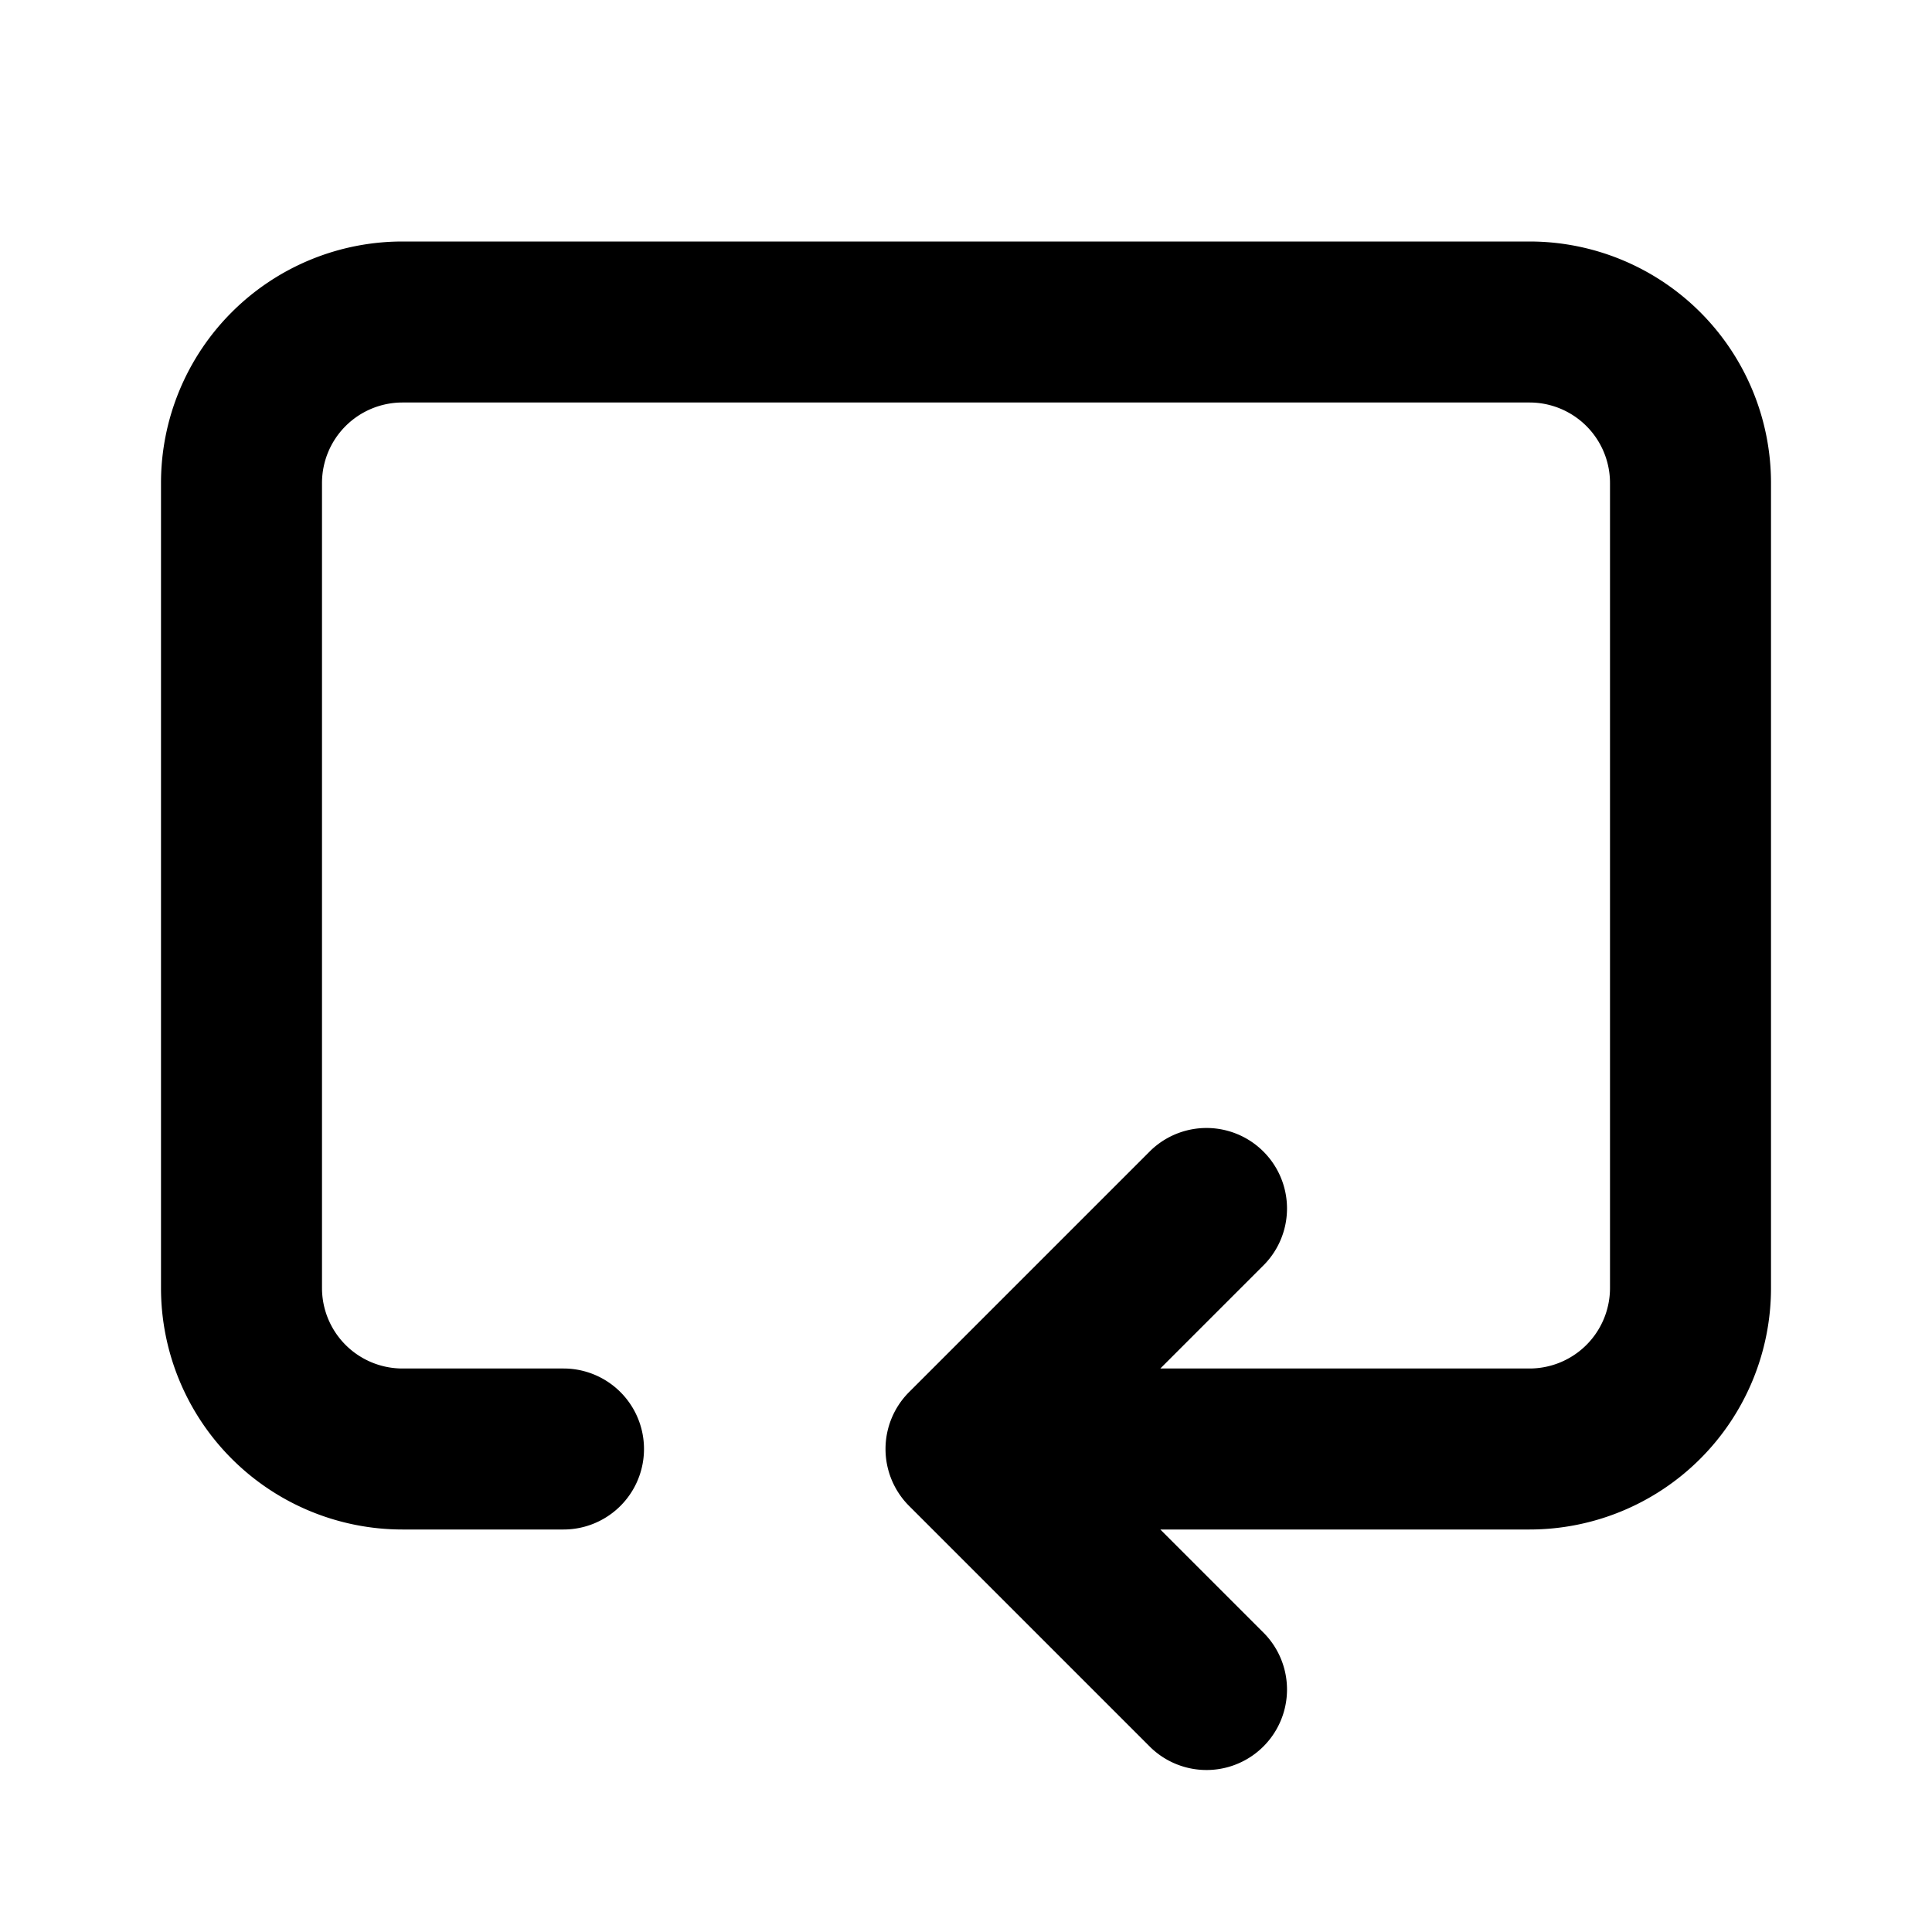<svg xmlns="http://www.w3.org/2000/svg" width="24" height="24" fill="none" viewBox="0 0 24 24">
  <path fill="currentColor" fill-rule="evenodd"
    d="M5 5a1 1 0 0 0-1 1v10a1 1 0 0 0 1 1h2a1 1 0 1 1 0 2H5a3 3 0 0 1-3-3V6a3 3 0 0 1 3-3h14a3 3 0 0 1 3 3v10a3 3 0 0 1-3 3h-4.586l1.293 1.293a1 1 0 0 1-1.414 1.414l-3-3a1 1 0 0 1 0-1.414l3-3a1 1 0 0 1 1.414 1.414L14.414 17H19a1 1 0 0 0 1-1V6a1 1 0 0 0-1-1H5Z"
    clip-rule="evenodd" />
</svg>